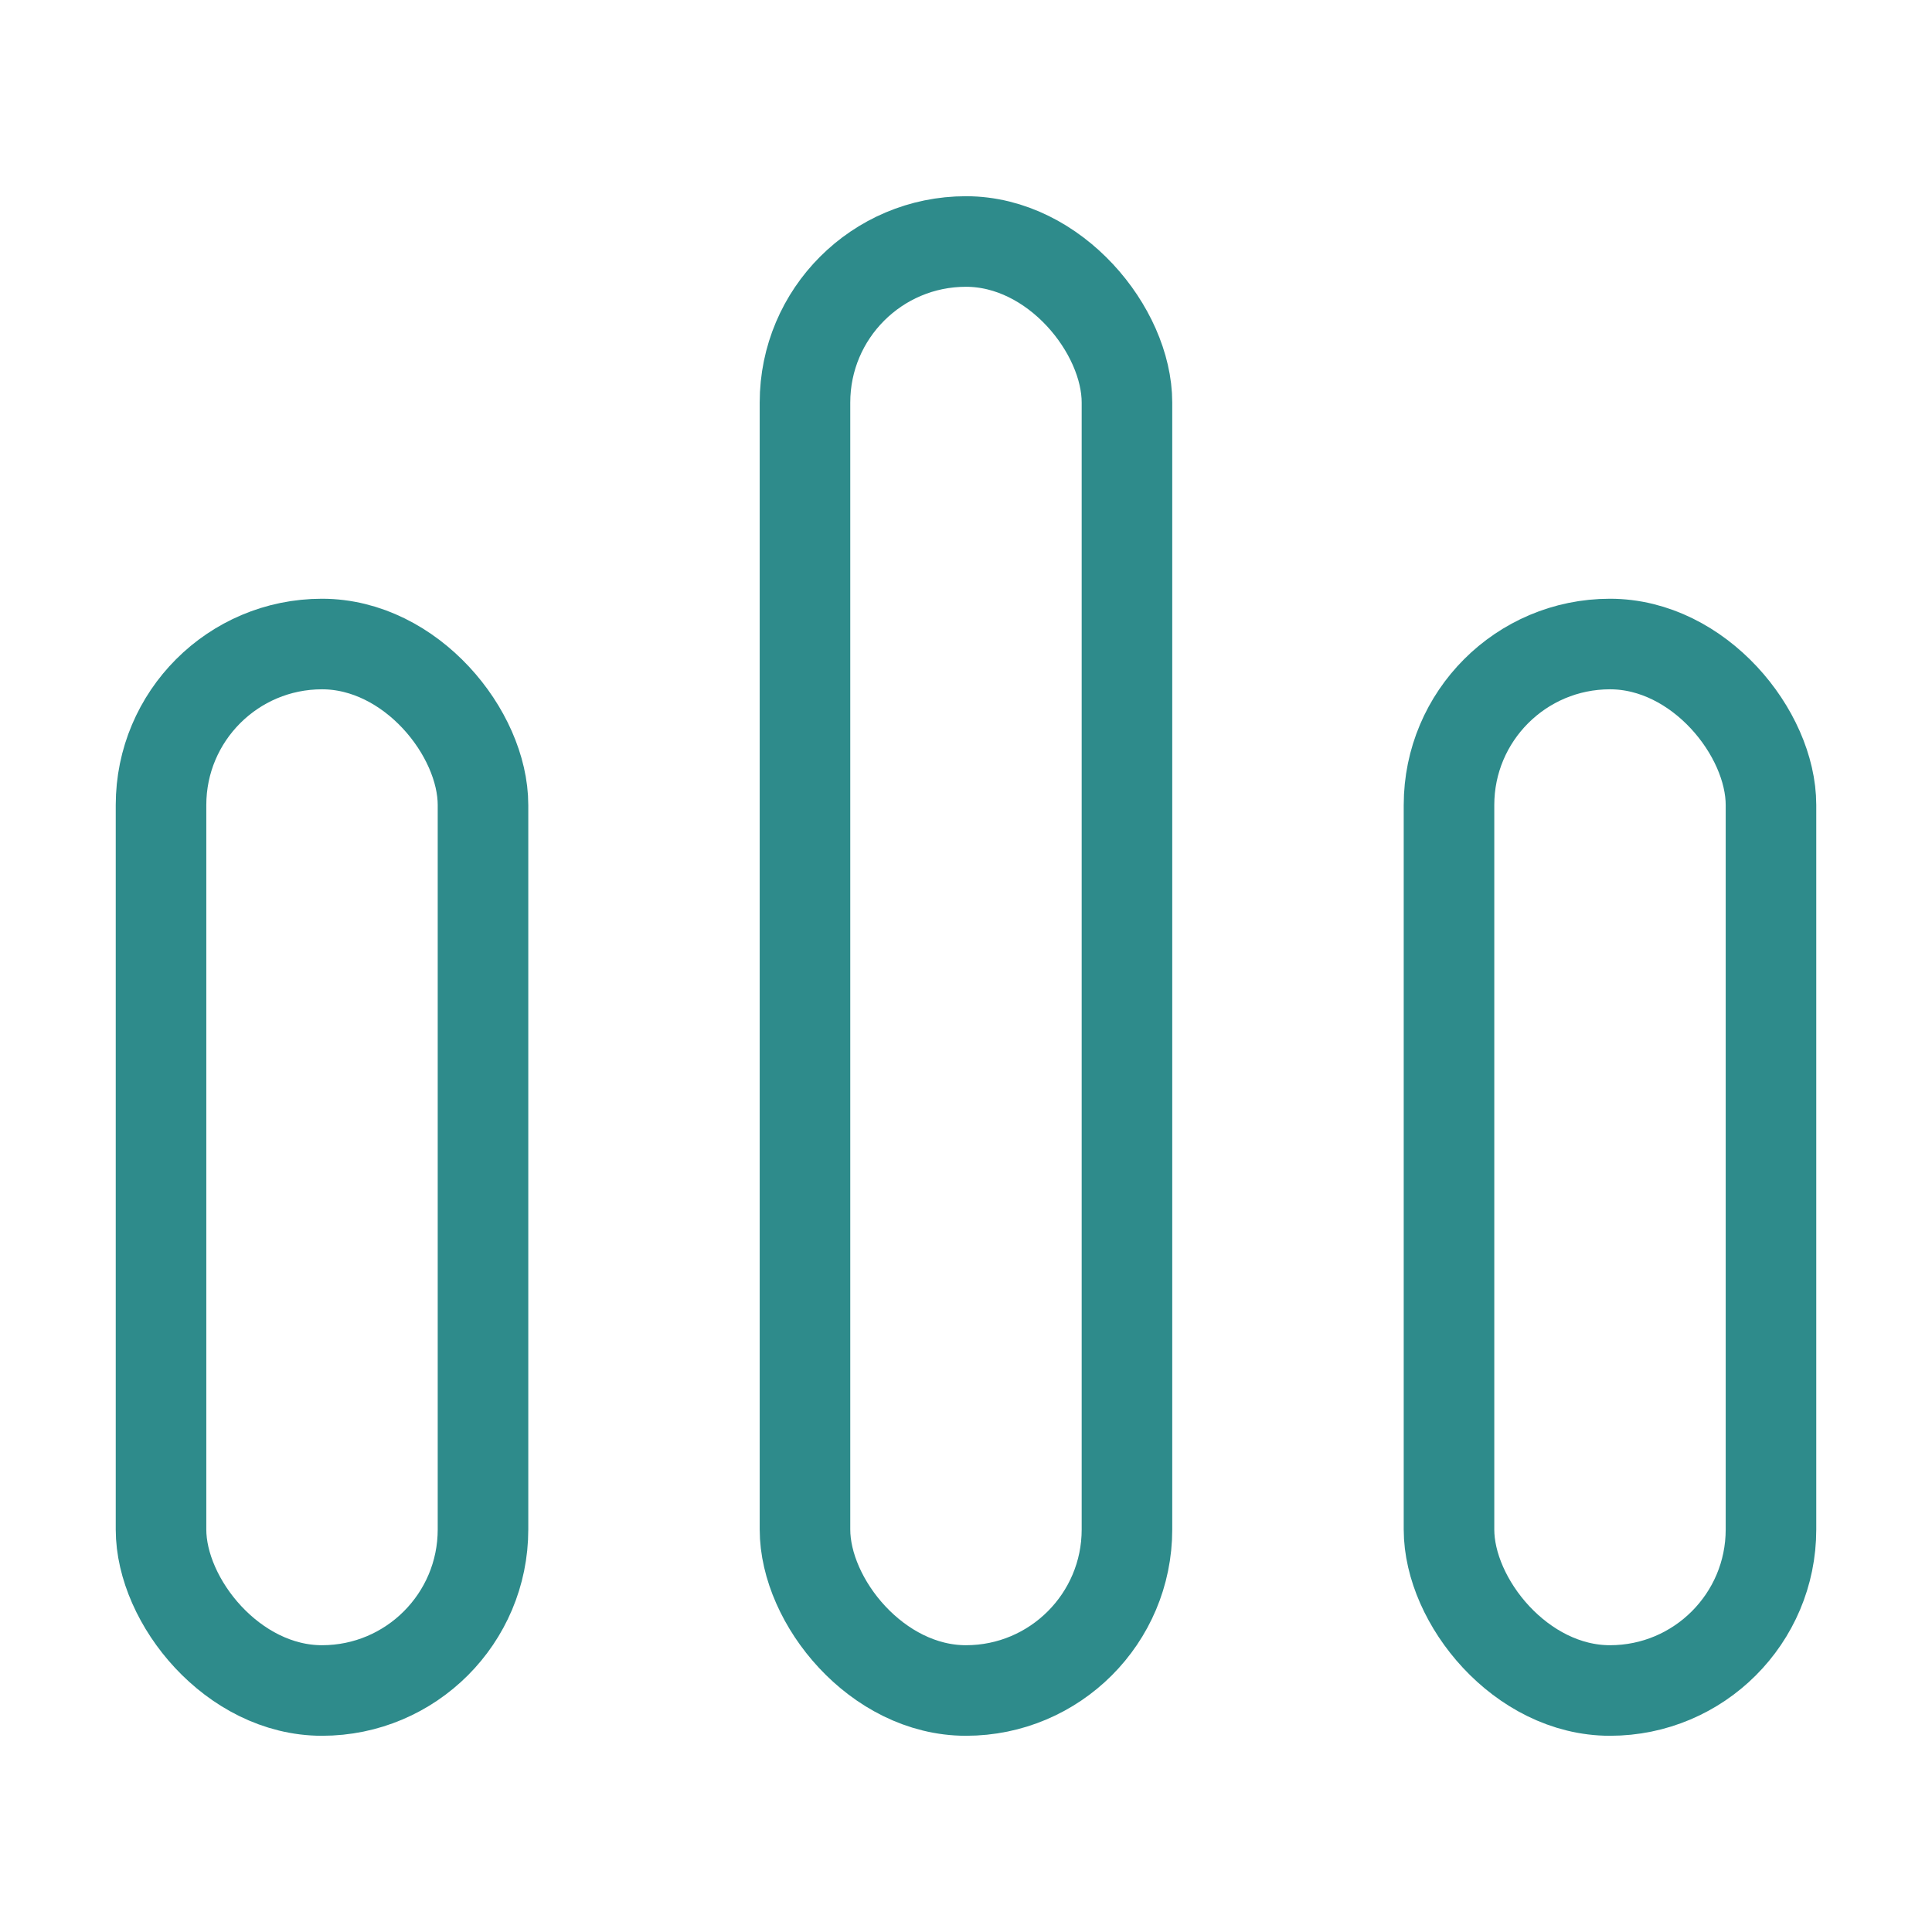 <svg width="32" height="32" viewBox="0 0 32 32" fill="none" xmlns="http://www.w3.org/2000/svg">
<rect x="13.333" y="4" width="5.333" height="24" rx="2.667" stroke="#2E8B8B" stroke-width="1.5"/>
<rect x="2.667" y="10.667" width="5.333" height="17.333" rx="2.667" stroke="#2E8B8B" stroke-width="1.5"/>
<rect x="24" y="10.667" width="5.333" height="17.333" rx="2.667" stroke="#2E8B8B" stroke-width="1.5"/>
</svg>
